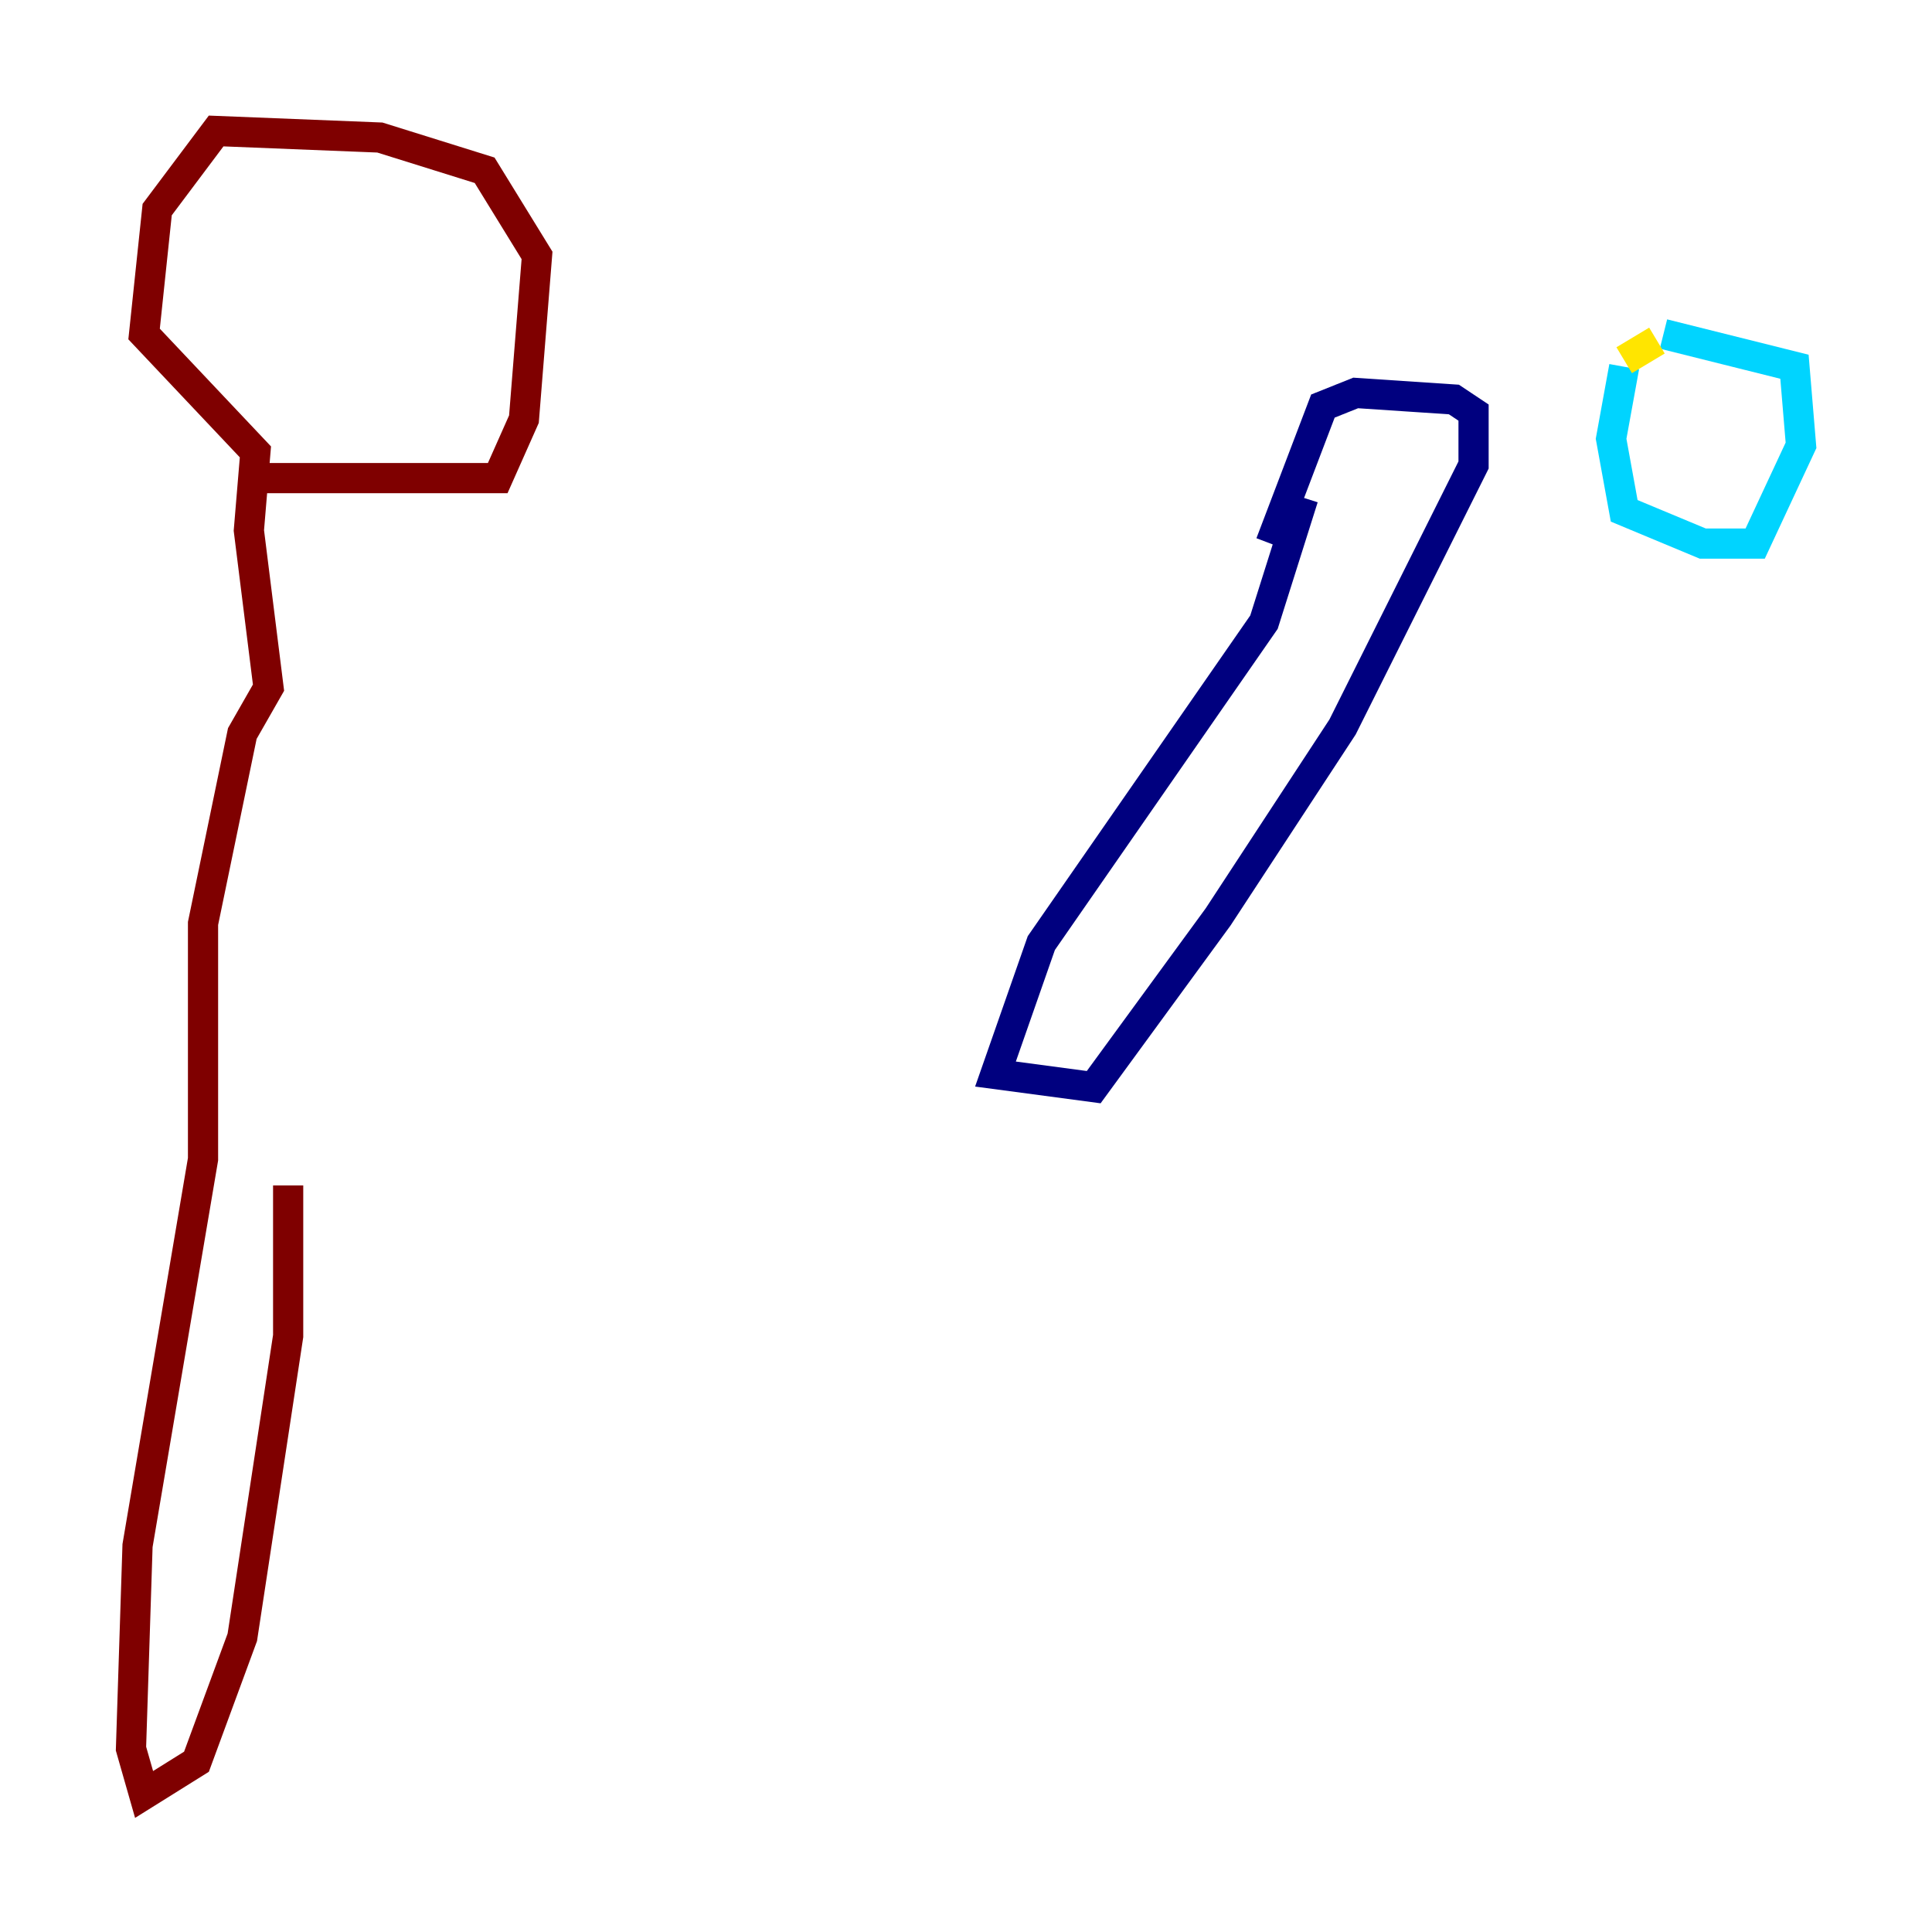 <?xml version="1.0" encoding="utf-8" ?>
<svg baseProfile="tiny" height="128" version="1.2" viewBox="0,0,128,128" width="128" xmlns="http://www.w3.org/2000/svg" xmlns:ev="http://www.w3.org/2001/xml-events" xmlns:xlink="http://www.w3.org/1999/xlink"><defs /><polyline fill="none" points="86.346,32.976 83.742,41.22 68.99,62.481 65.953,71.159 72.461,72.027 80.705,60.746 88.949,48.163 97.627,30.807 97.627,27.336 96.325,26.468 89.817,26.034 87.647,26.902 84.176,36.014" stroke="#00007f" stroke-width="2" /><polyline fill="none" points="107.607,24.298 106.739,29.071 107.607,33.844 112.814,36.014 116.285,36.014 119.322,29.505 118.888,24.298 110.21,22.129" stroke="#00d4ff" stroke-width="2" /><polyline fill="none" points="109.776,22.563 107.607,23.864" stroke="#ffe500" stroke-width="2" /><polyline fill="none" points="16.922,31.675 32.976,31.675 34.712,27.77 35.58,16.922 32.108,11.281 25.166,9.112 14.319,8.678 10.414,13.885 9.546,22.129 16.922,29.939 16.488,35.146 17.79,45.559 16.054,48.597 13.451,61.18 13.451,76.8 9.112,102.4 8.678,115.851 9.546,118.888 13.017,116.719 16.054,108.475 19.091,88.515 19.091,78.536" stroke="#7f0000" stroke-width="2" /></svg>